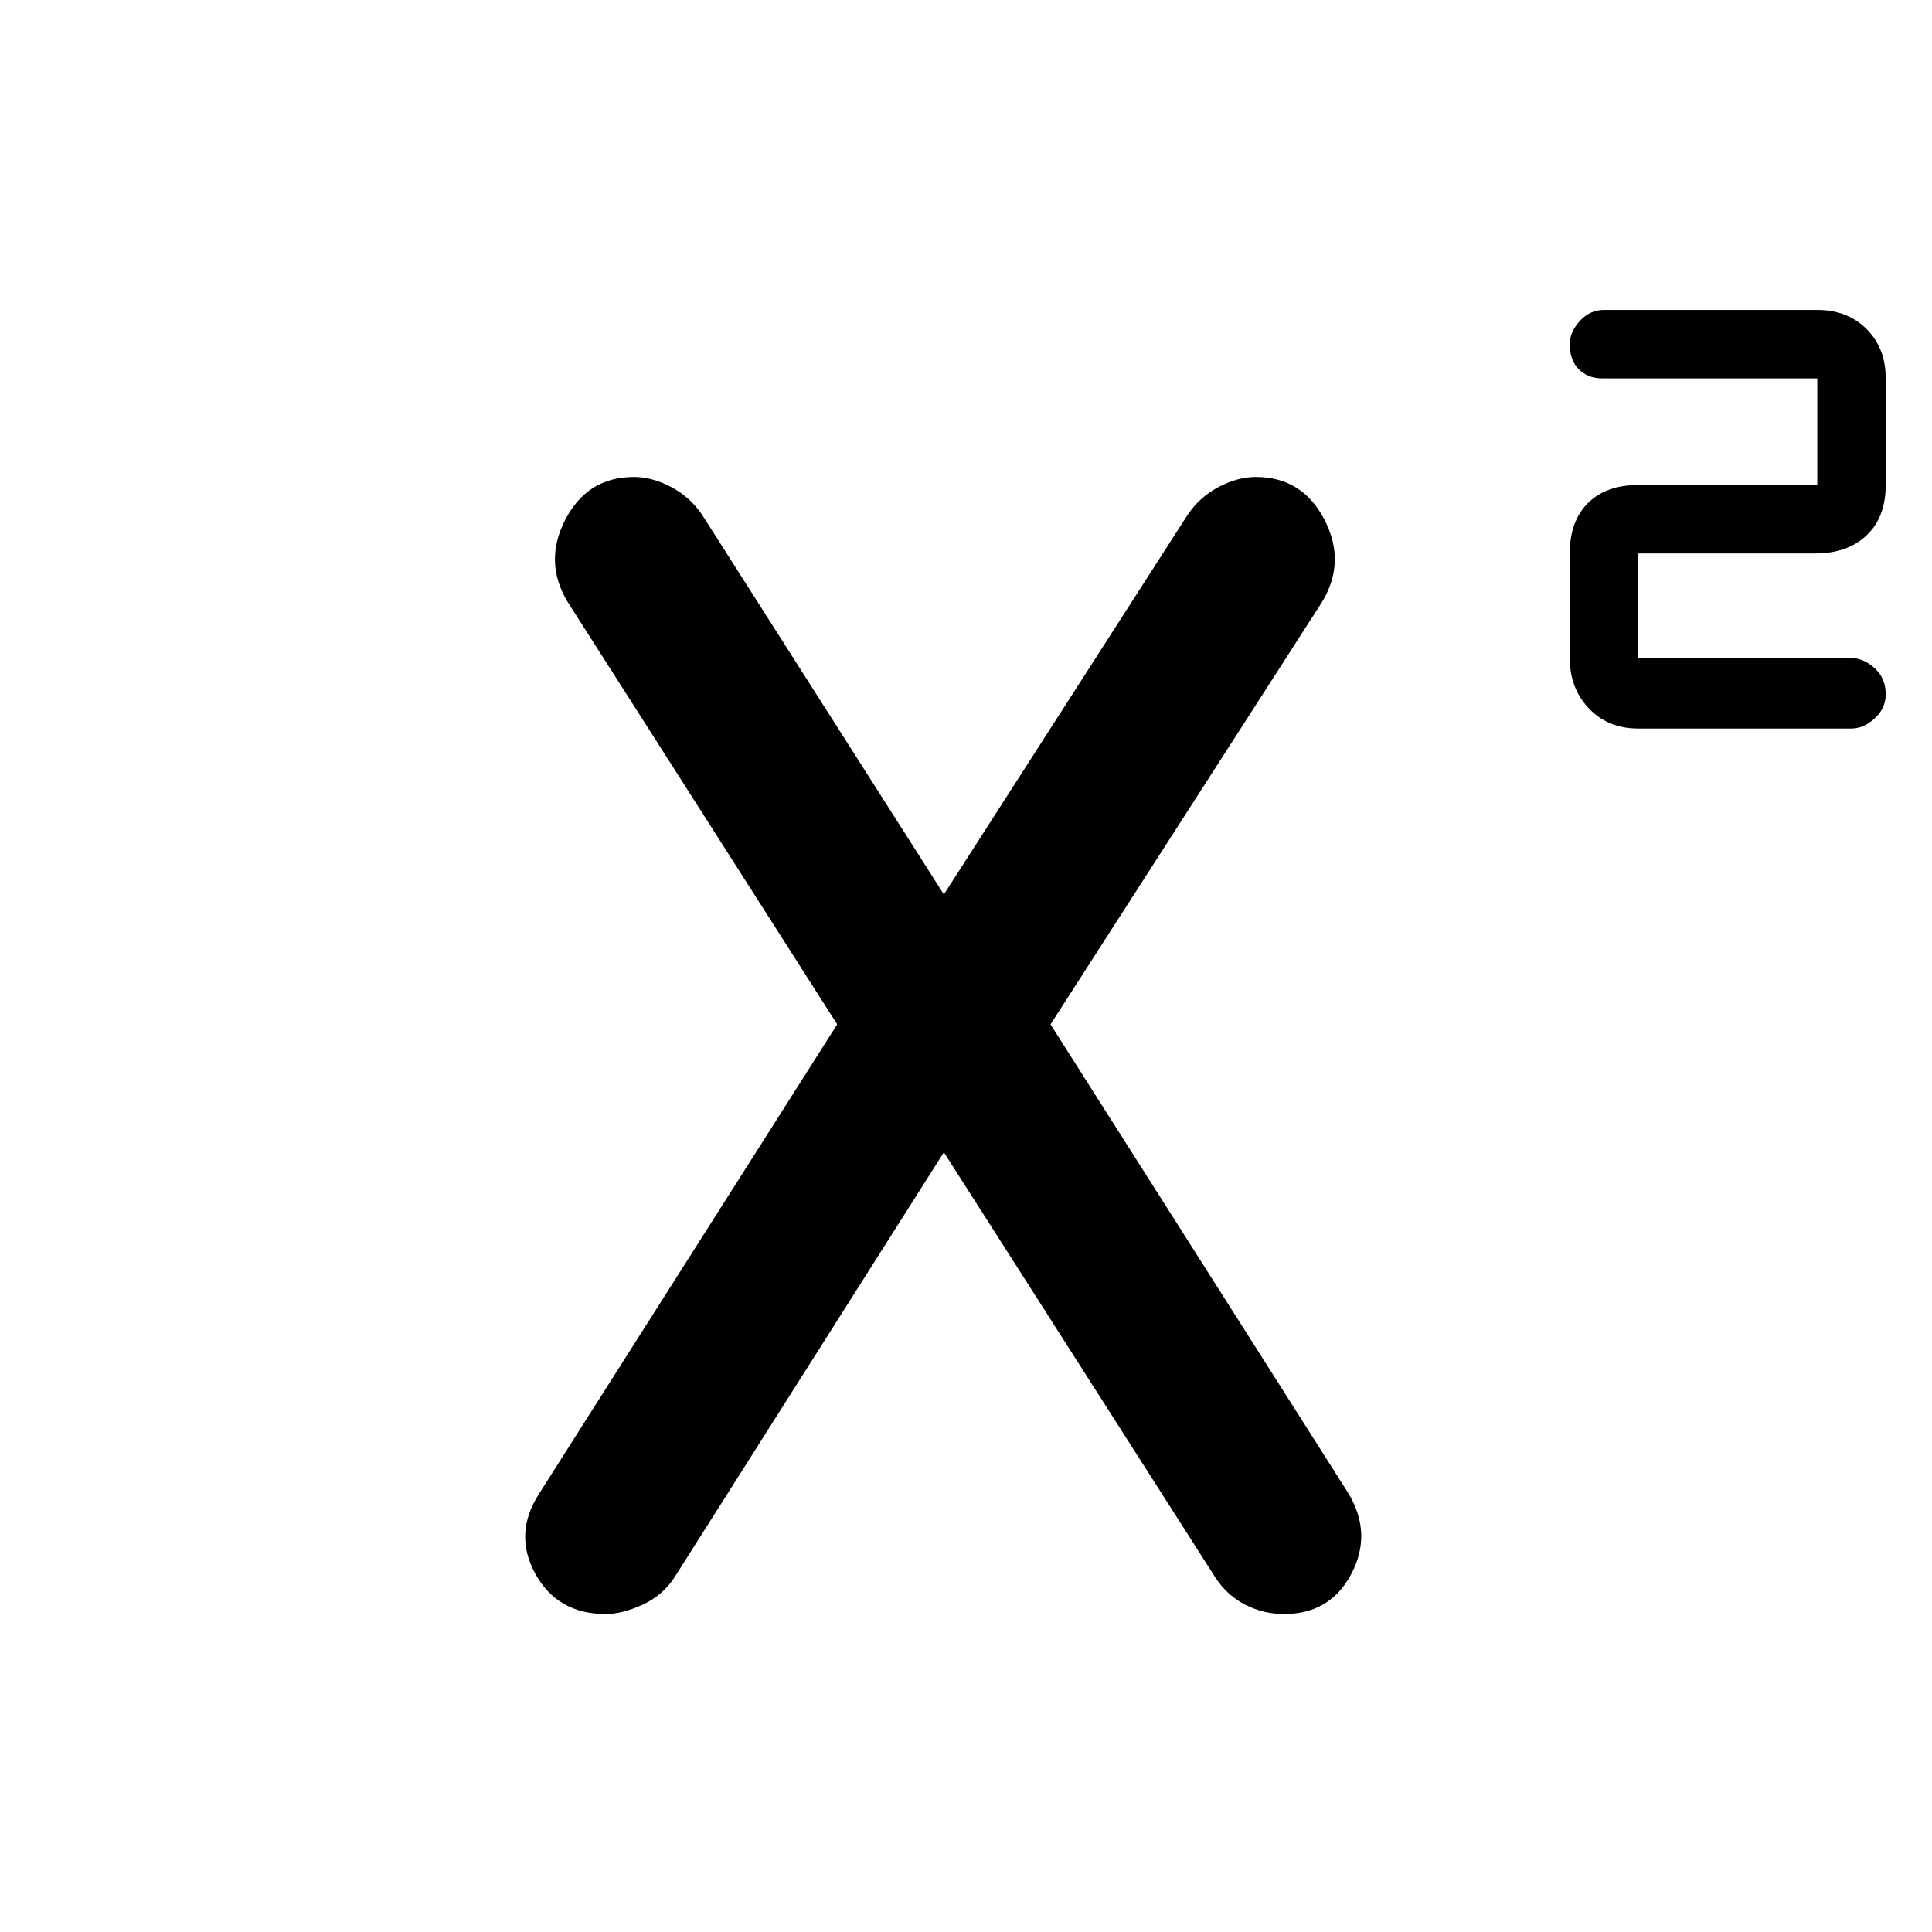 <svg xmlns="http://www.w3.org/2000/svg" height="48" width="48"><path d="M40.7 18.1q-.75 0-1.225-.5Q39 17.1 39 16.35v-2.6q0-.8.45-1.25.45-.45 1.25-.45h4.45V9.4H39.8q-.35 0-.575-.225Q39 8.95 39 8.55q0-.3.25-.575.25-.275.6-.275h5.3q.75 0 1.225.475.475.475.475 1.225v2.65q0 .8-.475 1.25-.475.45-1.275.45h-4.4v2.6H46q.3 0 .575.25.275.25.275.65 0 .35-.275.6T46 18.1Zm-25.65 22q-1.2 0-1.75-1t.1-2l7.4-11.65-6.7-10.5q-.6-1-.05-2.05.55-1.05 1.7-1.05.45 0 .925.25.475.25.775.7l6.05 9.5h-.1l6.1-9.5q.3-.45.775-.7.475-.25.925-.25 1.15 0 1.7 1.05t-.05 2.05l-6.75 10.5 7.4 11.65q.6 1 .075 2t-1.675 1q-.5 0-.95-.225-.45-.225-.75-.675l-6.8-10.65h.1L16.75 39.2q-.3.45-.8.675-.5.225-.9.225Z"/></svg>